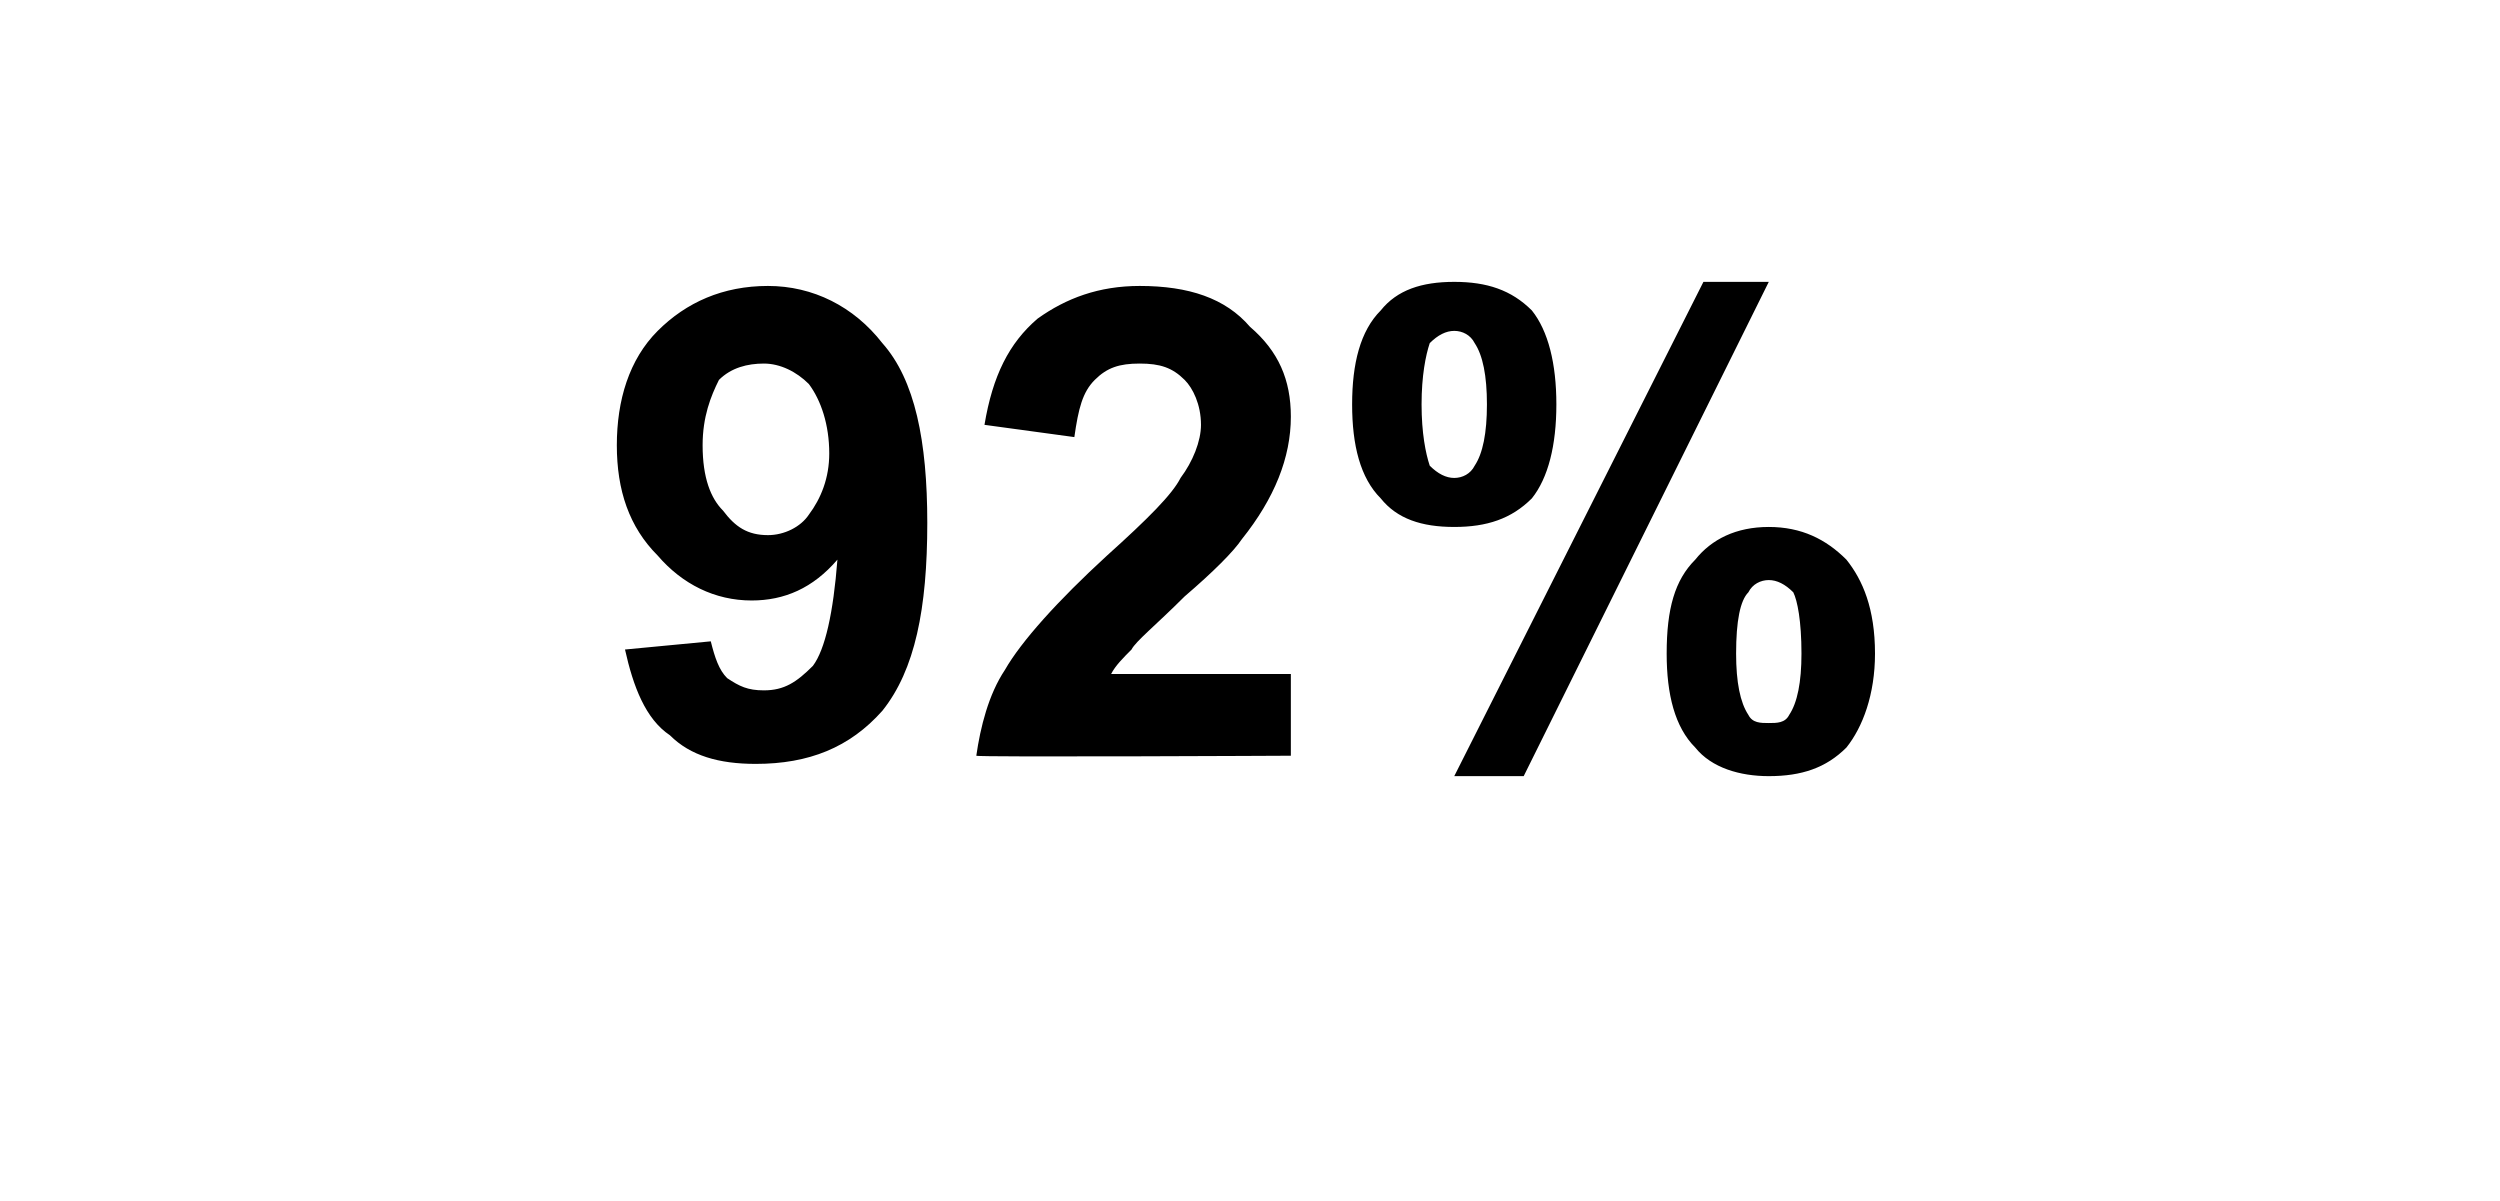 <?xml version="1.0" standalone="no"?><!DOCTYPE svg PUBLIC "-//W3C//DTD SVG 1.1//EN" "http://www.w3.org/Graphics/SVG/1.1/DTD/svg11.dtd"><svg xmlns="http://www.w3.org/2000/svg" version="1.1" width="61.2px" height="29.4px" viewBox="0 -1 61.2 29.4" style="top:-1px">  <desc>92%</desc>  <defs/>  <g id="Polygon6794">    <path d="M 15.3 14.9 C 15.3 14.9 17.4 14.7 17.4 14.7 C 17.5 15.1 17.6 15.4 17.8 15.6 C 18.1 15.8 18.3 15.9 18.7 15.9 C 19.2 15.9 19.5 15.7 19.9 15.3 C 20.2 14.9 20.4 14 20.5 12.7 C 19.9 13.4 19.2 13.7 18.4 13.7 C 17.5 13.7 16.7 13.3 16.1 12.6 C 15.4 11.9 15.1 11 15.1 9.9 C 15.1 8.8 15.4 7.8 16.1 7.1 C 16.8 6.4 17.7 6 18.8 6 C 19.9 6 20.9 6.5 21.6 7.4 C 22.4 8.3 22.7 9.8 22.7 11.8 C 22.7 13.9 22.4 15.4 21.6 16.4 C 20.8 17.3 19.8 17.7 18.5 17.7 C 17.6 17.7 16.9 17.5 16.4 17 C 15.8 16.6 15.5 15.8 15.3 14.9 Z M 20.3 10.1 C 20.3 9.4 20.1 8.8 19.8 8.4 C 19.5 8.1 19.1 7.9 18.7 7.9 C 18.3 7.9 17.9 8 17.6 8.3 C 17.4 8.7 17.2 9.2 17.2 9.9 C 17.2 10.7 17.4 11.2 17.7 11.5 C 18 11.9 18.3 12.1 18.8 12.1 C 19.2 12.1 19.6 11.9 19.8 11.6 C 20.1 11.2 20.3 10.7 20.3 10.1 Z M 31.6 15.5 L 31.6 17.5 C 31.6 17.5 23.88 17.54 23.9 17.5 C 24 16.8 24.2 16 24.6 15.4 C 25 14.7 25.9 13.7 27.1 12.6 C 28.1 11.7 28.7 11.1 28.9 10.7 C 29.2 10.3 29.4 9.8 29.4 9.4 C 29.4 8.9 29.2 8.5 29 8.3 C 28.7 8 28.4 7.9 27.9 7.9 C 27.4 7.9 27.1 8 26.8 8.3 C 26.5 8.6 26.4 9 26.3 9.7 C 26.3 9.7 24.1 9.4 24.1 9.4 C 24.3 8.2 24.7 7.4 25.4 6.8 C 26.1 6.3 26.9 6 27.9 6 C 29.1 6 30 6.3 30.6 7 C 31.3 7.6 31.6 8.3 31.6 9.2 C 31.6 9.7 31.5 10.2 31.3 10.7 C 31.1 11.2 30.8 11.7 30.4 12.2 C 30.2 12.5 29.7 13 29 13.6 C 28.3 14.3 27.8 14.7 27.7 14.9 C 27.5 15.1 27.3 15.3 27.2 15.5 C 27.22 15.5 31.6 15.5 31.6 15.5 Z M 33.1 8.9 C 33.1 7.9 33.3 7.1 33.8 6.6 C 34.2 6.1 34.8 5.9 35.6 5.9 C 36.4 5.9 37 6.1 37.5 6.6 C 37.9 7.1 38.1 7.9 38.1 8.9 C 38.1 9.9 37.9 10.7 37.5 11.2 C 37 11.7 36.4 11.9 35.6 11.9 C 34.8 11.9 34.2 11.7 33.8 11.2 C 33.3 10.7 33.1 9.9 33.1 8.9 Z M 35 7.4 C 34.9 7.7 34.8 8.2 34.8 8.9 C 34.8 9.6 34.9 10.1 35 10.4 C 35.2 10.6 35.4 10.7 35.6 10.7 C 35.8 10.7 36 10.6 36.1 10.4 C 36.3 10.1 36.4 9.6 36.4 8.9 C 36.4 8.2 36.3 7.7 36.1 7.4 C 36 7.2 35.8 7.1 35.6 7.1 C 35.4 7.1 35.2 7.2 35 7.4 C 35 7.4 35 7.4 35 7.4 Z M 37.3 18 L 35.6 18 L 41.7 5.9 L 43.3 5.9 L 37.3 18 Z M 40.8 15 C 40.8 13.9 41 13.2 41.5 12.7 C 41.9 12.2 42.5 11.9 43.3 11.9 C 44.1 11.9 44.7 12.2 45.2 12.7 C 45.6 13.2 45.9 13.9 45.9 15 C 45.9 16 45.6 16.8 45.2 17.3 C 44.7 17.8 44.1 18 43.3 18 C 42.6 18 41.9 17.8 41.5 17.3 C 41 16.8 40.8 16 40.8 15 Z M 42.8 13.5 C 42.6 13.7 42.5 14.2 42.5 15 C 42.5 15.7 42.6 16.2 42.8 16.5 C 42.9 16.7 43.1 16.7 43.3 16.7 C 43.5 16.7 43.7 16.7 43.8 16.5 C 44 16.2 44.1 15.7 44.1 15 C 44.1 14.2 44 13.7 43.9 13.5 C 43.7 13.3 43.5 13.2 43.3 13.2 C 43.1 13.2 42.9 13.3 42.8 13.5 C 42.8 13.5 42.8 13.5 42.8 13.5 Z " stroke="none" fill="#000"/>  </g></svg>